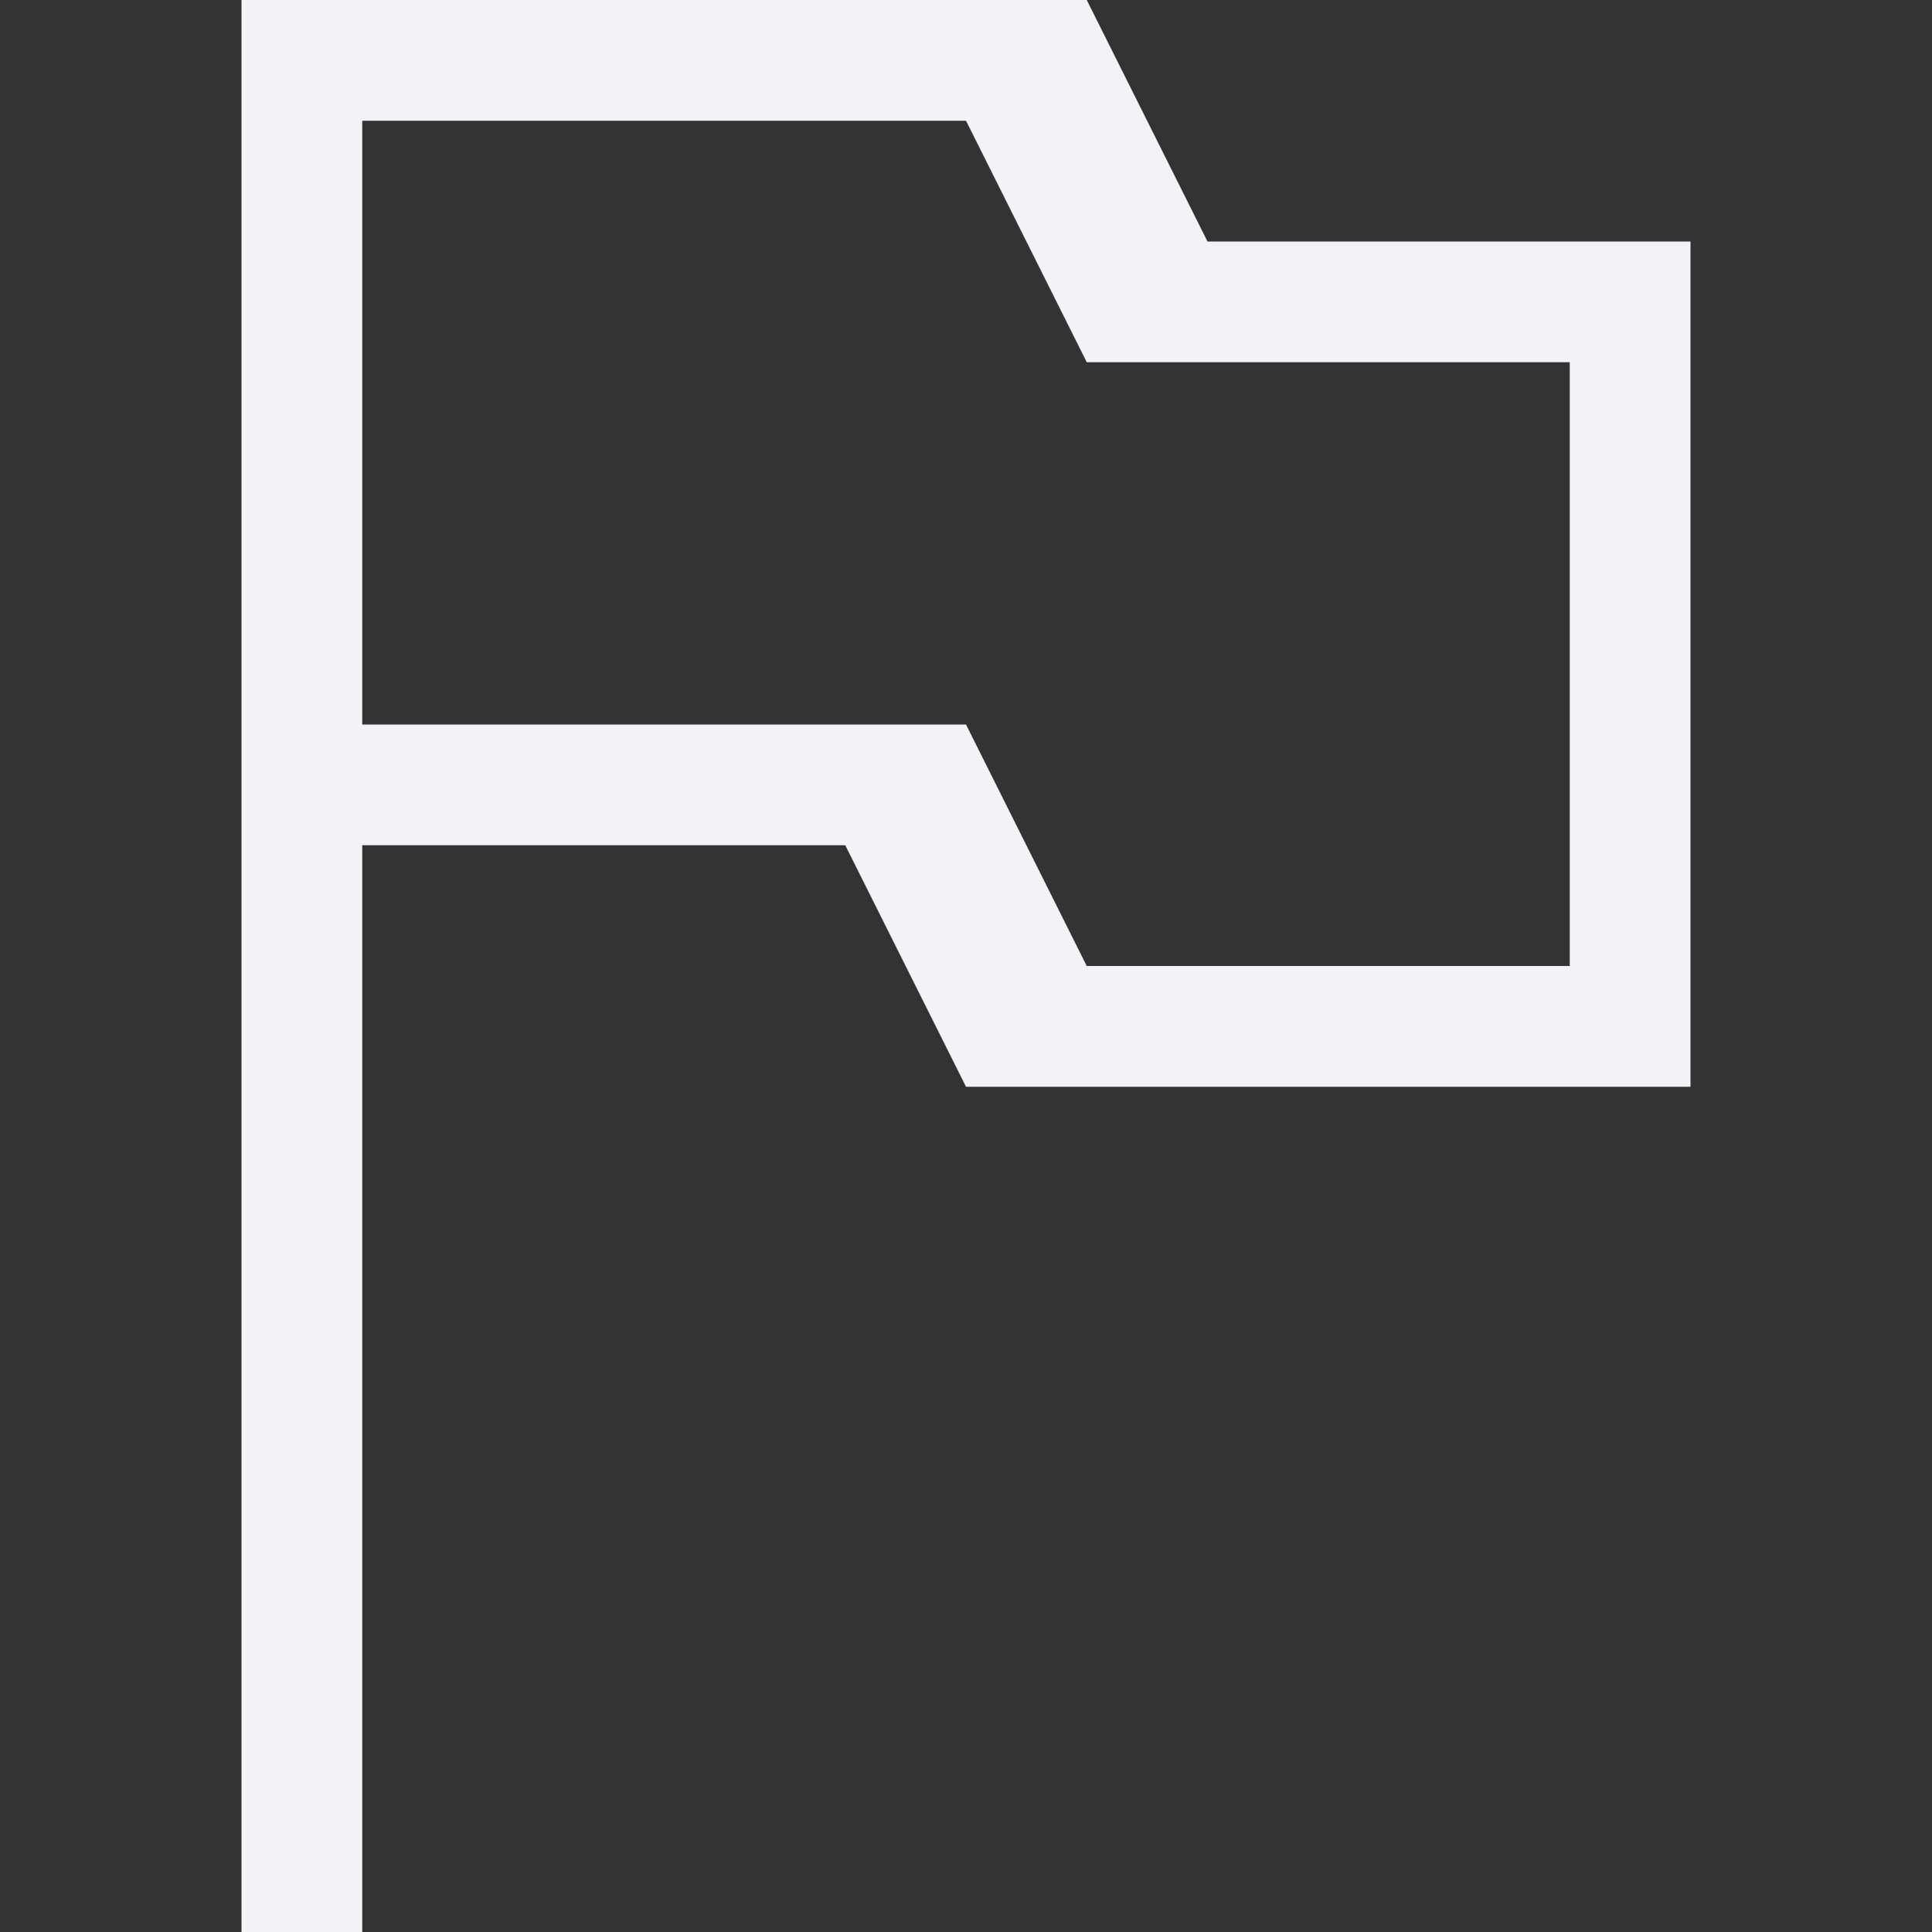 <svg enable-background="new" height="16" width="16" xmlns="http://www.w3.org/2000/svg"><rect width="100%" height="100%" fill="#333333" stroke="none"/><path d="m2 0v7 9h1v-9h4l1 2h6v-7h-4l-1-2h-5zm1 1h5l1 2h4v5h-4l-1-2h-5z" fill="#f2f2f7"/></svg>